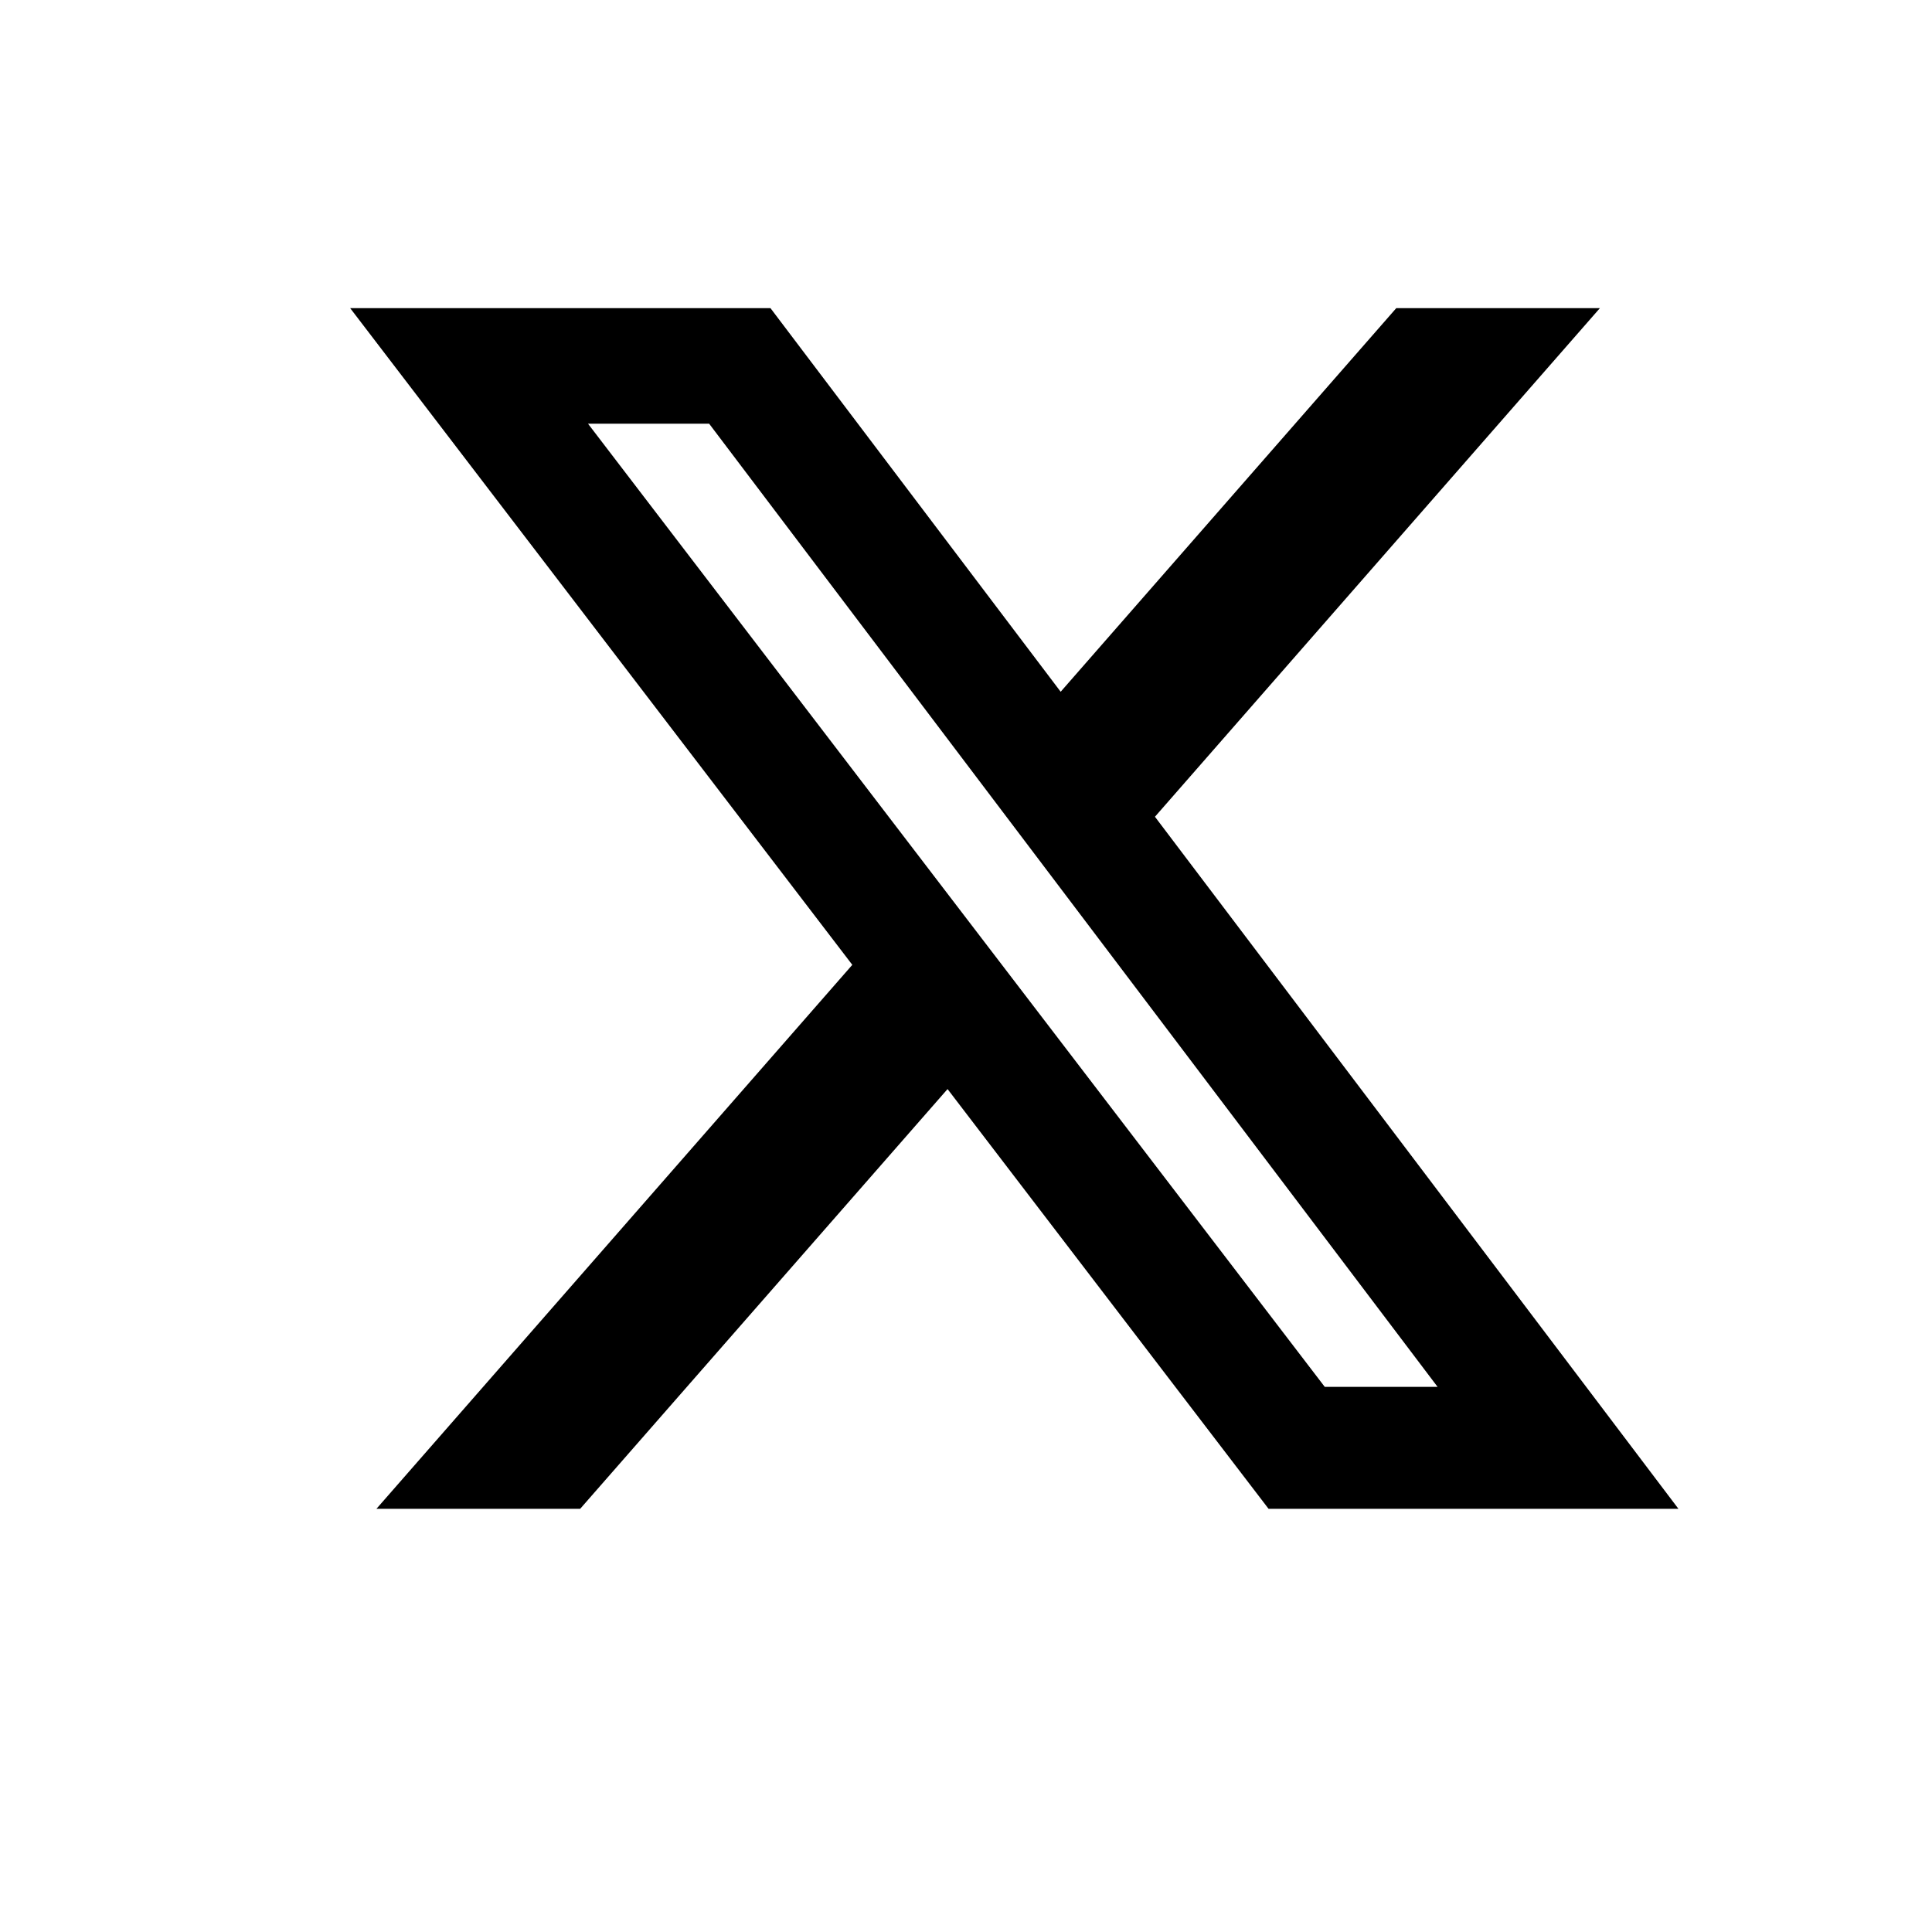 <svg width="20" height="20" viewBox="0 0 20 20" fill="none" xmlns="http://www.w3.org/2000/svg">
<path d="M14.454 3.19H16.562L11.956 8.455L17.375 15.619H13.132L9.809 11.274L6.006 15.619H3.897L8.823 9.988L3.625 3.19H7.976L10.98 7.161L14.454 3.19ZM13.714 14.357H14.882L7.341 4.386H6.087L13.714 14.357Z" fill="black"/>
</svg>

